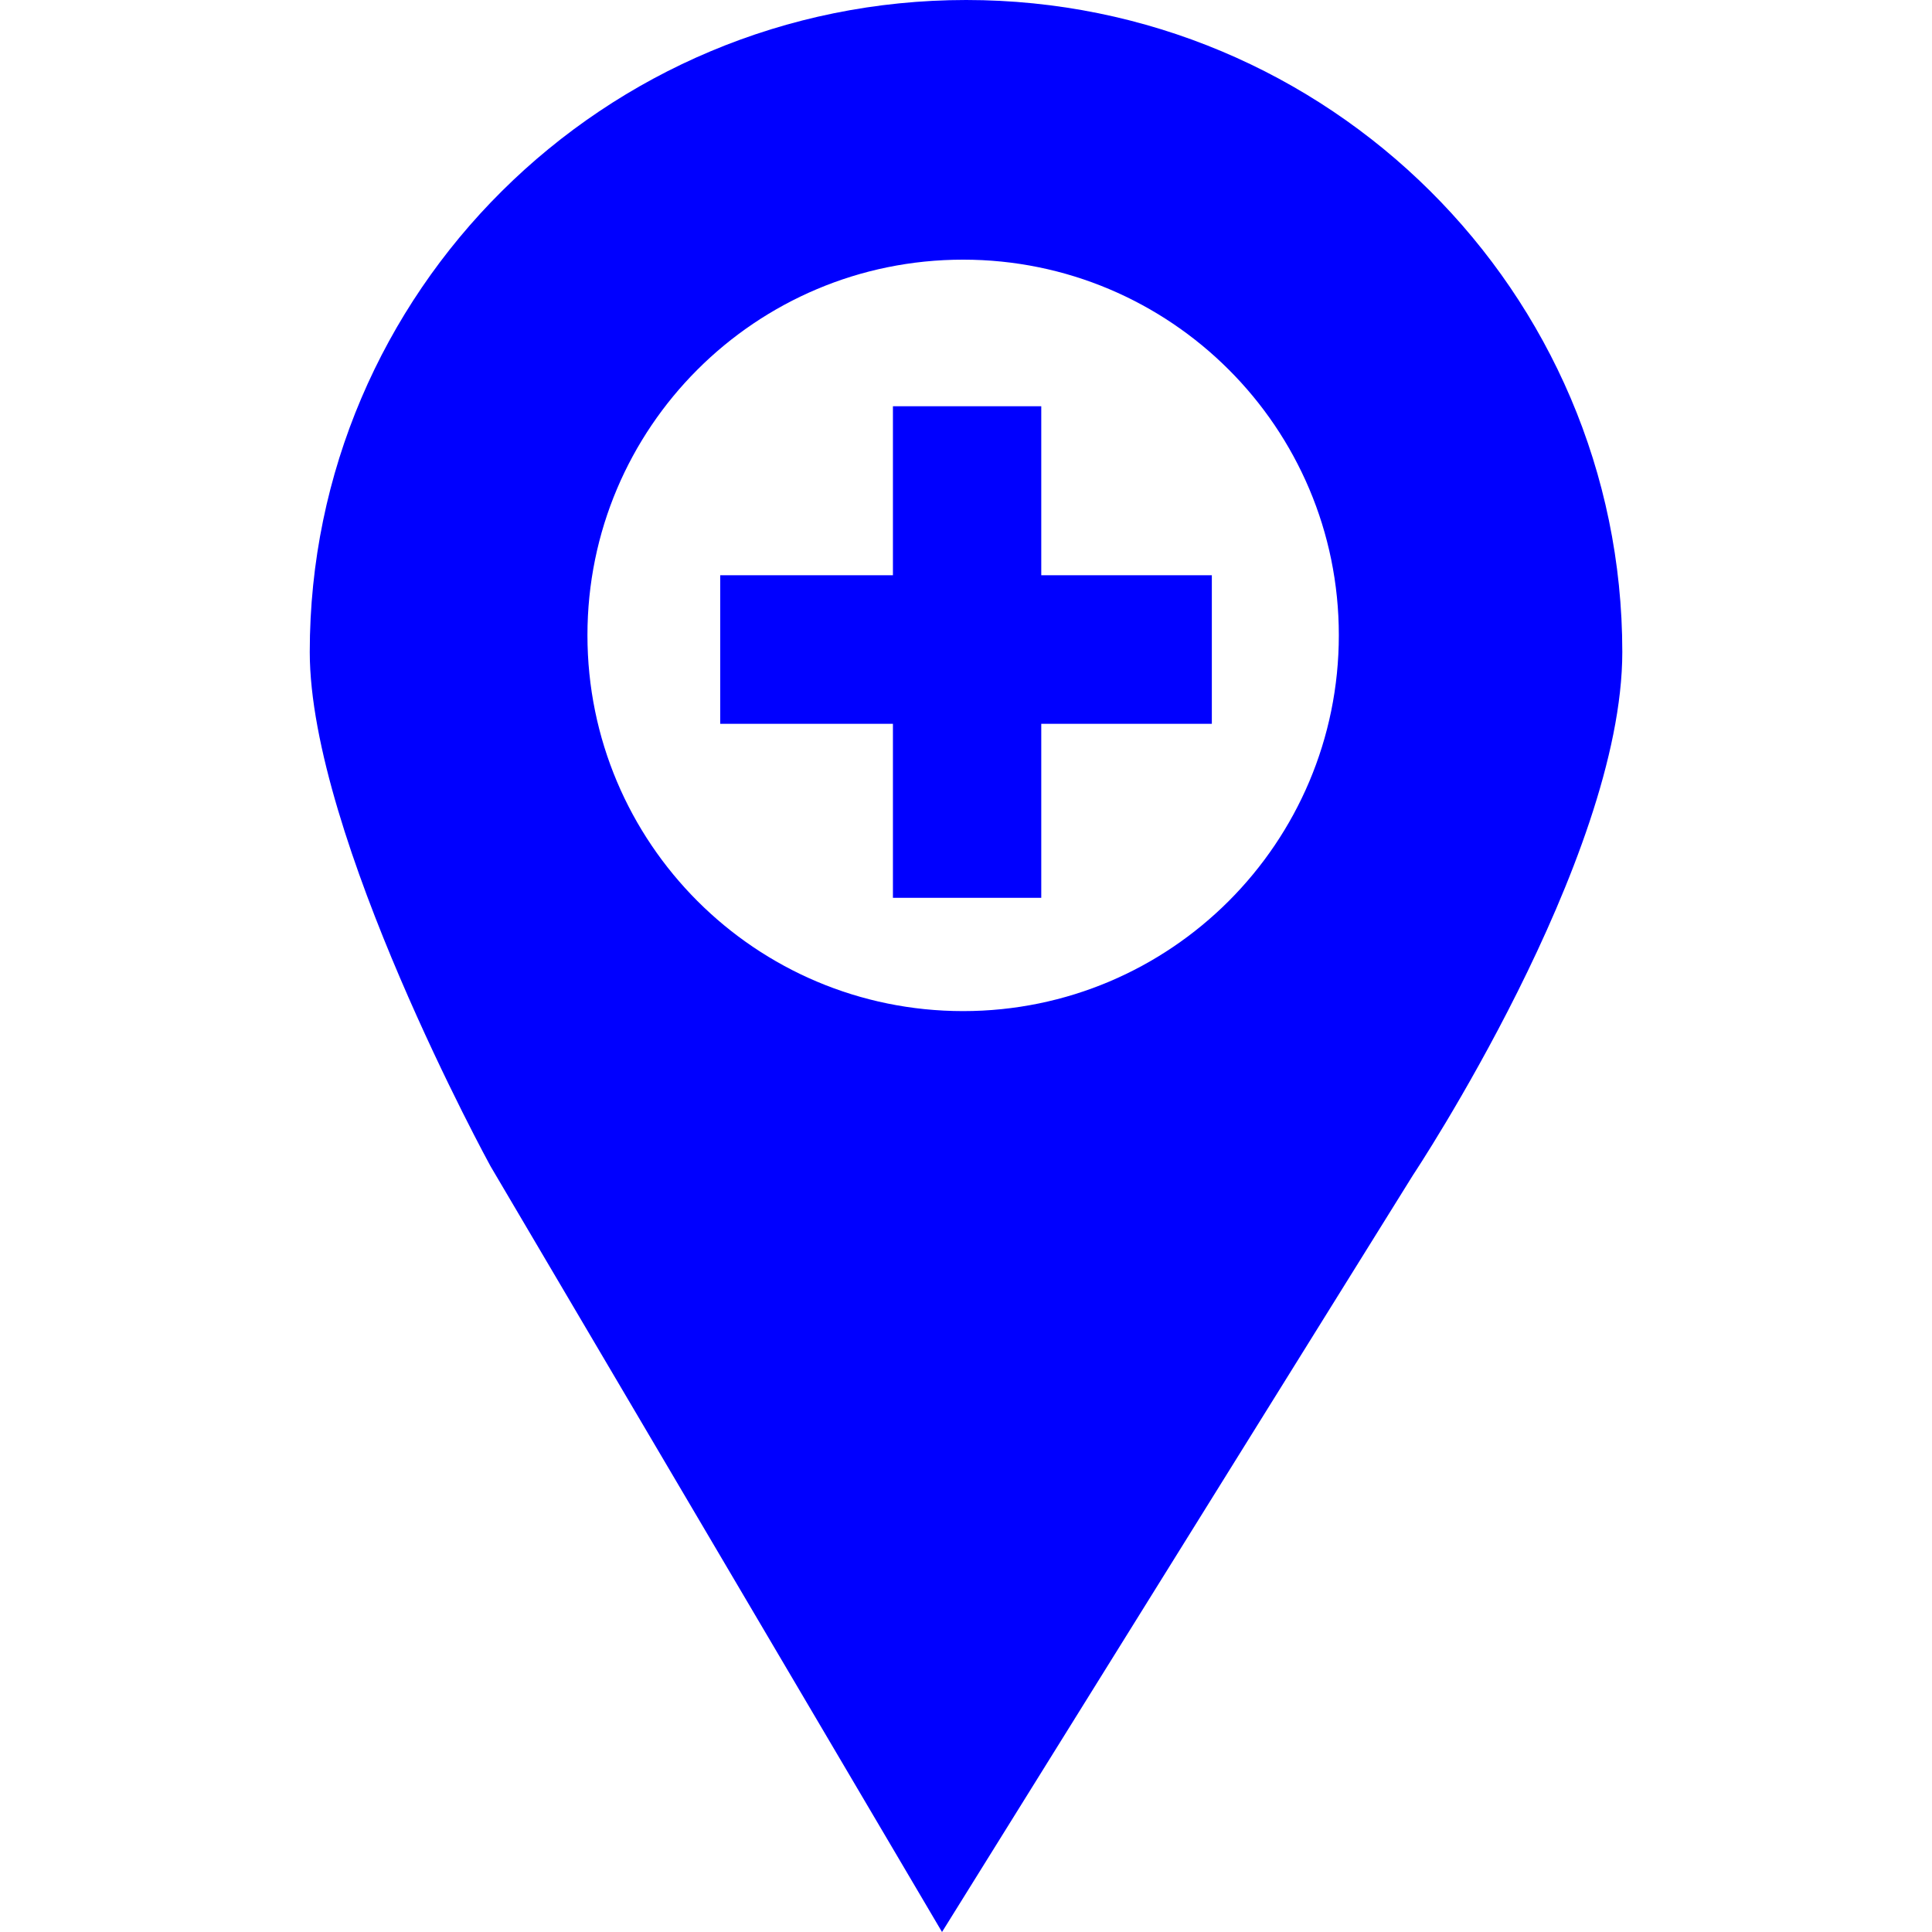 <?xml version="1.0" encoding="iso-8859-1"?>
<!-- Generator: Adobe Illustrator 18.1.1, SVG Export Plug-In . SVG Version: 6.00 Build 0)  -->
<svg version="1.1" id="Capa_1" fill="blue" xmlns="http://www.w3.org/2000/svg" xmlns:xlink="http://www.w3.org/1999/xlink" x="0px" y="0px"
	 viewBox="0 0 34.398 34.398" style="enable-background:new 0 0 34.398 34.398;" xml:space="preserve">
<g>
	<g id="c28_geolocalization">
		<path d="M17.202,0C10.749,0,5.515,5.197,5.515,11.607c0,3.281,3.218,9.156,3.218,9.156l8.039,13.635l8.386-13.477
			c0,0,3.726-5.605,3.726-9.314C28.883,5.197,23.653,0,17.202,0z M17.147,18.002c-3.695,0-6.688-2.994-6.688-6.693
			c0-3.693,2.993-6.686,6.688-6.686c3.693,0,6.69,2.992,6.69,6.686C23.837,15.008,20.84,18.002,17.147,18.002z"/>
		<polygon points="18.539,7.233 15.898,7.233 15.898,10.242 12.823,10.242 12.823,12.887 15.898,12.887 15.898,15.985 
			18.539,15.985 18.539,12.887 21.576,12.887 21.576,10.242 18.539,10.242 		"/>
	</g>
	<g id="Capa_1_146_">
	</g>
</g>
<g>
</g>
<g>
</g>
<g>
</g>
<g>
</g>
<g>
</g>
<g>
</g>
<g>
</g>
<g>
</g>
<g>
</g>
<g>
</g>
<g>
</g>
<g>
</g>
<g>
</g>
<g>
</g>
<g>
</g>
</svg>
